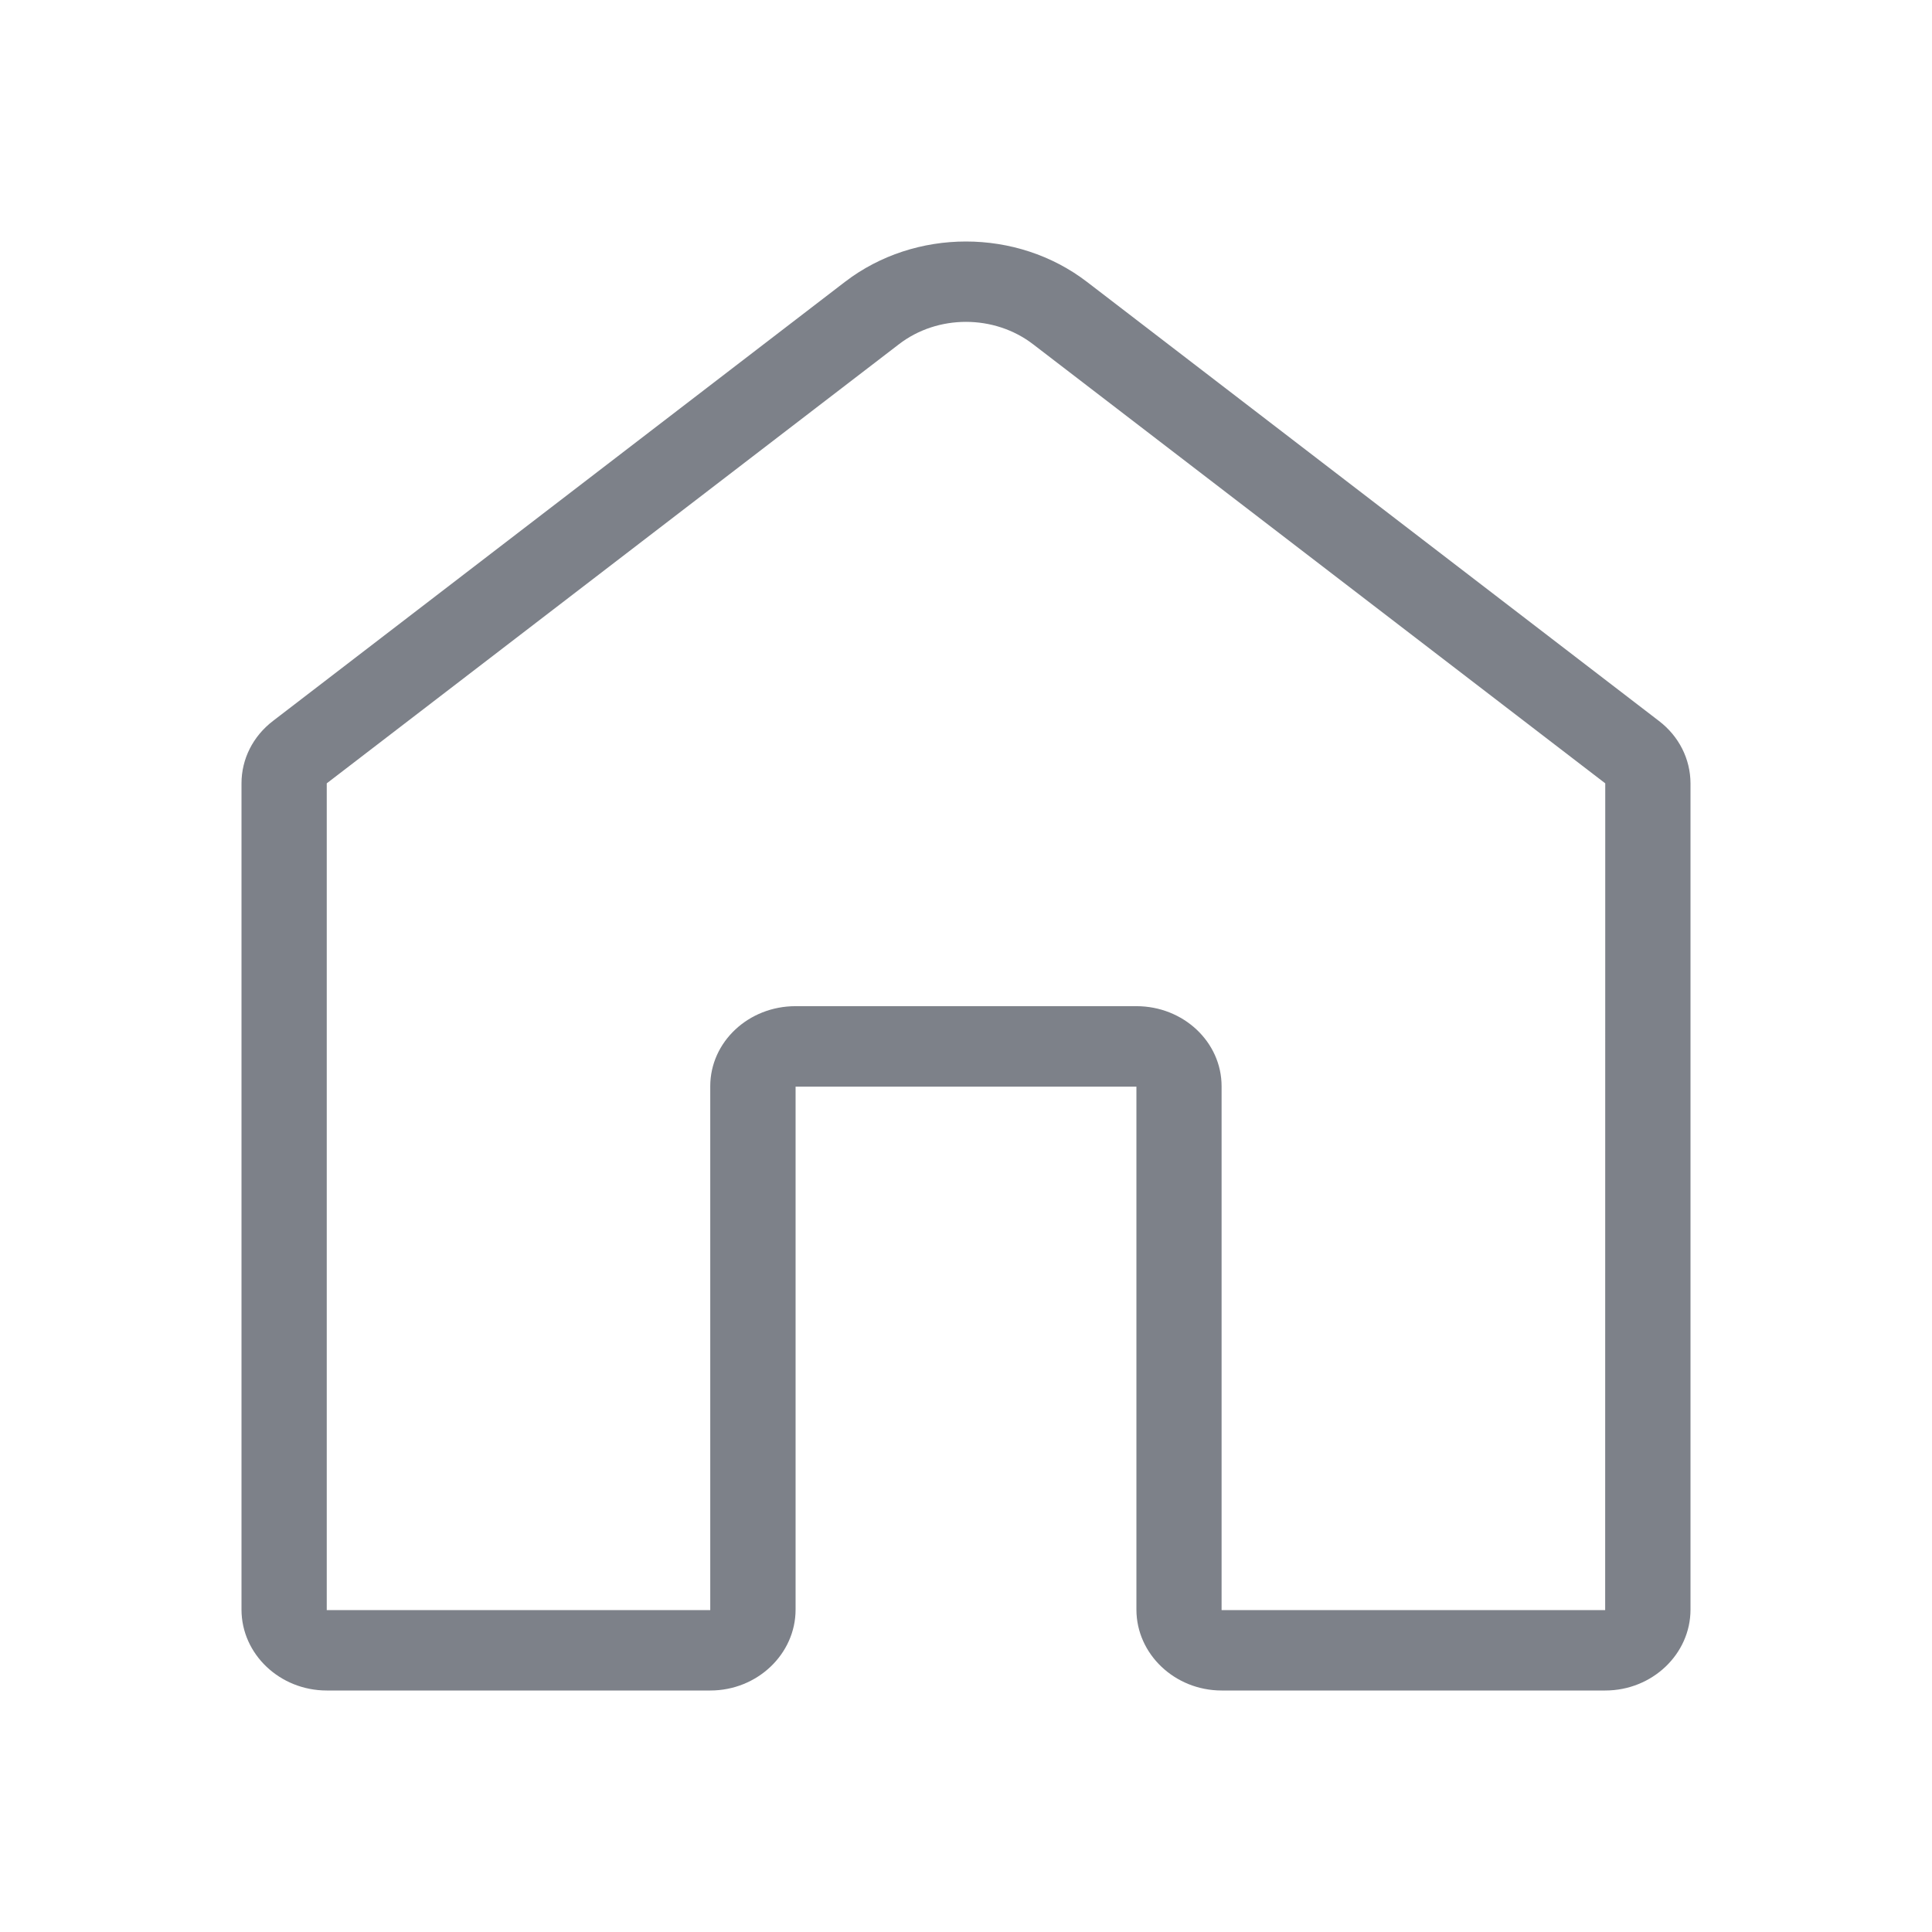 <svg width="24" height="24" viewBox="0 0 24 24" fill="none" xmlns="http://www.w3.org/2000/svg">
    <path
        d="M20.608 8.956L13.502 3.501C12.631 2.833 11.368 2.833 10.497 3.501L3.392 8.955C3.142 9.146 3 9.429 3 9.731V19.995C3 20.547 3.475 21 4.059 21H8.824C9.407 21 9.883 20.547 9.883 19.995V13.499H14.117V19.995C14.117 20.547 14.593 21 15.176 21H19.941C20.525 21 21 20.547 21 19.995V9.731C20.999 9.429 20.857 9.146 20.608 8.956ZM19.94 20.001H15.175V13.494C15.175 12.943 14.7 12.499 14.117 12.499H9.882C9.298 12.499 8.823 12.943 8.823 13.494V20.001H4.059V9.731L11.166 4.277C11.648 3.905 12.352 3.906 12.834 4.277L19.941 9.731L19.94 20.001Z"
        fill="#7d8189" />
</svg>